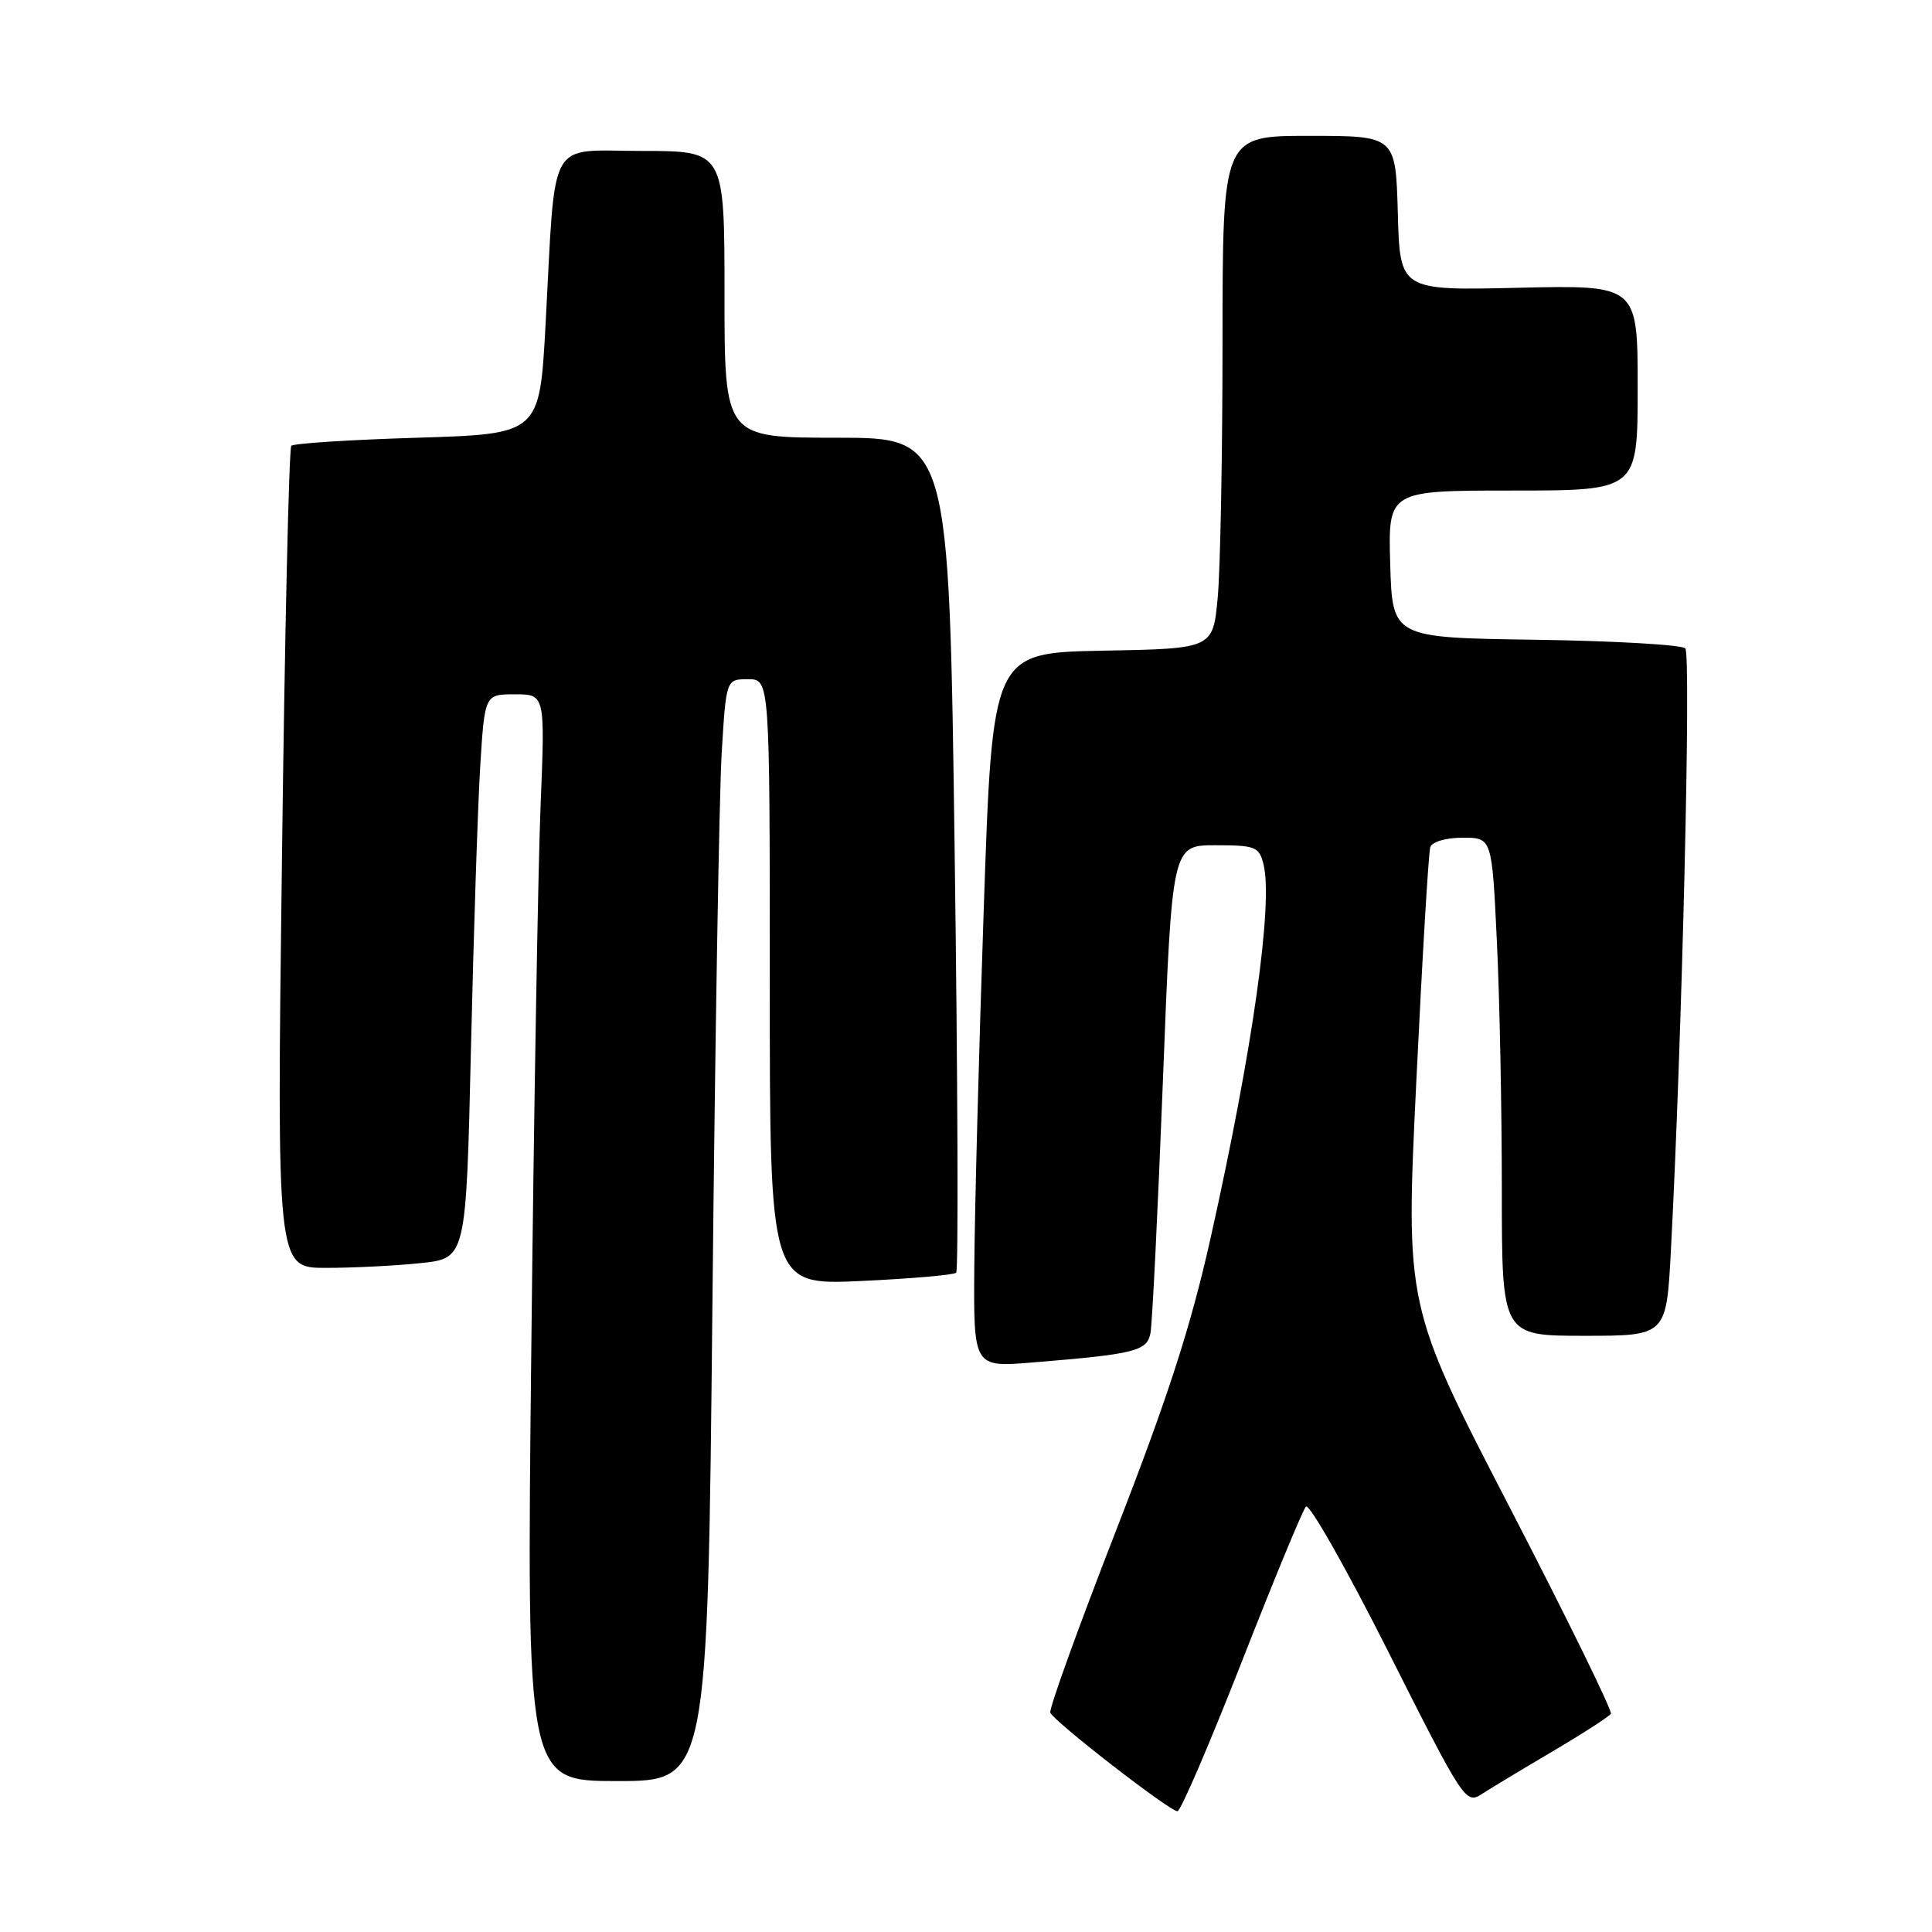 <?xml version="1.0" encoding="UTF-8" standalone="no"?>
<!DOCTYPE svg PUBLIC "-//W3C//DTD SVG 1.1//EN" "http://www.w3.org/Graphics/SVG/1.1/DTD/svg11.dtd" >
<svg xmlns="http://www.w3.org/2000/svg" xmlns:xlink="http://www.w3.org/1999/xlink" version="1.1" viewBox="0 0 256 256">
 <g >
 <path fill="currentColor"
d=" M 164.52 220.25 C 168.77 209.39 172.61 200.11 173.04 199.63 C 173.48 199.16 178.41 207.85 184.00 218.95 C 193.91 238.62 194.22 239.09 196.33 237.73 C 197.52 236.96 201.77 234.40 205.77 232.04 C 209.77 229.68 213.22 227.45 213.45 227.08 C 213.67 226.72 207.64 214.41 200.04 199.73 C 186.23 173.04 186.23 173.04 187.67 143.27 C 188.46 126.90 189.29 112.94 189.52 112.25 C 189.76 111.54 191.60 111.00 193.81 111.00 C 197.69 111.00 197.69 111.00 198.34 124.66 C 198.71 132.17 199.00 147.02 199.00 157.66 C 199.00 177.00 199.00 177.00 209.90 177.00 C 220.80 177.00 220.80 177.00 221.40 165.75 C 222.88 137.74 224.10 86.70 223.31 85.91 C 222.84 85.44 213.91 84.92 203.47 84.77 C 184.50 84.50 184.50 84.50 184.21 74.75 C 183.93 65.00 183.93 65.00 200.46 65.00 C 217.00 65.00 217.00 65.00 217.00 51.38 C 217.00 37.77 217.00 37.77 201.25 38.13 C 185.50 38.50 185.50 38.50 185.22 28.25 C 184.93 18.00 184.93 18.00 173.47 18.00 C 162.00 18.00 162.00 18.00 161.99 45.25 C 161.99 60.24 161.70 75.53 161.35 79.22 C 160.72 85.95 160.72 85.95 146.11 86.22 C 131.50 86.50 131.50 86.50 130.35 120.50 C 129.71 139.20 129.15 160.50 129.10 167.84 C 129.00 181.17 129.00 181.17 136.75 180.54 C 150.43 179.42 151.96 179.04 152.44 176.66 C 152.68 175.47 153.42 160.44 154.09 143.25 C 155.30 112.00 155.30 112.00 161.04 112.00 C 166.35 112.00 166.83 112.19 167.42 114.52 C 168.72 119.73 165.97 139.17 160.42 164.00 C 157.78 175.80 154.79 185.05 147.90 202.76 C 142.92 215.55 138.99 226.43 139.17 226.93 C 139.58 228.06 154.98 240.00 156.02 240.00 C 156.44 240.00 160.26 231.11 164.52 220.25 Z  M 94.40 172.75 C 94.75 137.96 95.30 105.11 95.63 99.75 C 96.22 90.00 96.22 90.00 99.11 90.00 C 102.00 90.00 102.00 90.00 102.00 130.15 C 102.00 170.29 102.00 170.29 114.08 169.74 C 120.72 169.43 126.40 168.94 126.70 168.64 C 127.00 168.33 126.91 143.32 126.50 113.04 C 125.76 58.00 125.76 58.00 110.88 58.00 C 96.00 58.00 96.00 58.00 96.00 39.00 C 96.00 20.00 96.00 20.00 85.06 20.00 C 72.39 20.00 73.66 17.71 72.29 43.00 C 71.50 57.50 71.50 57.50 55.33 58.00 C 46.44 58.27 38.91 58.75 38.60 59.07 C 38.29 59.38 37.73 84.01 37.36 113.82 C 36.67 168.00 36.67 168.00 43.19 168.00 C 46.77 168.00 52.42 167.72 55.73 167.37 C 61.76 166.74 61.76 166.74 62.40 139.12 C 62.75 123.93 63.30 107.11 63.62 101.75 C 64.22 92.00 64.22 92.00 68.22 92.00 C 72.23 92.00 72.23 92.00 71.63 106.75 C 71.30 114.86 70.74 147.26 70.40 178.75 C 69.77 236.00 69.77 236.00 81.76 236.00 C 93.76 236.00 93.76 236.00 94.40 172.75 Z "/>
</g>
</svg>